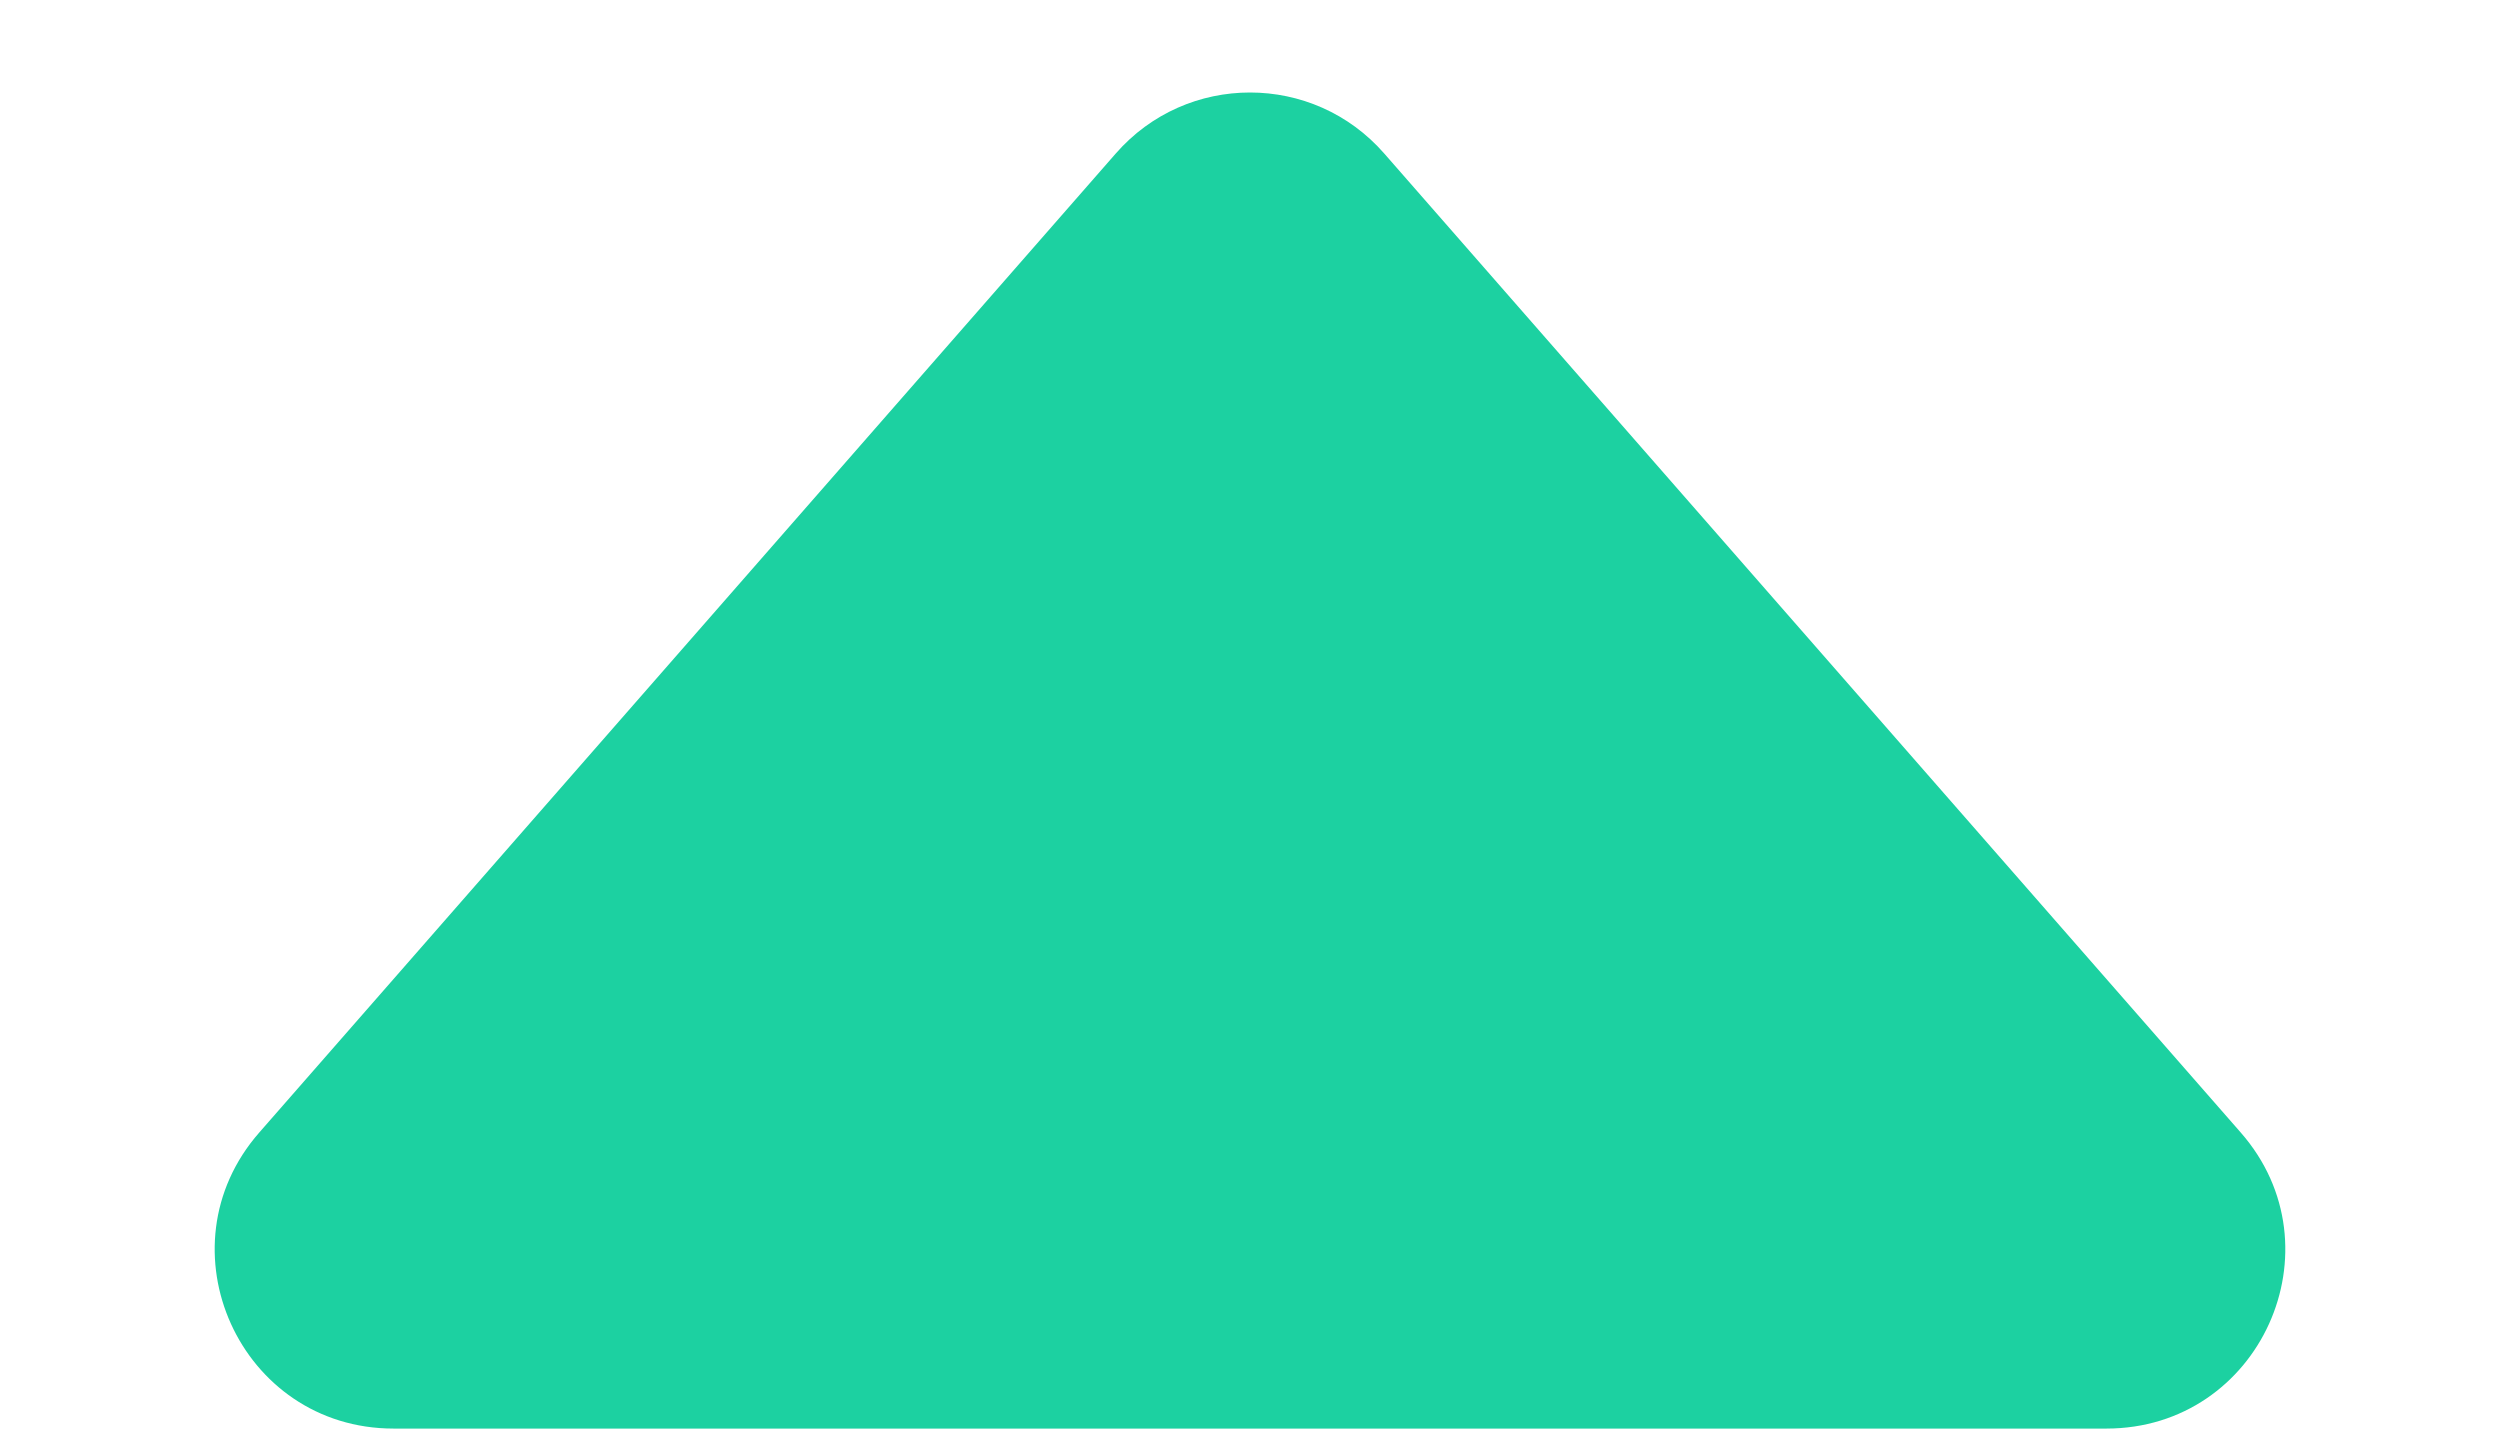 <svg width="7" height="4" viewBox="0 0 7 4" fill="none" xmlns="http://www.w3.org/2000/svg">
<path id="Path 2" fill-rule="evenodd" clip-rule="evenodd" d="M6.274 3.171C6.557 3.494 6.328 4 5.898 4H1.102C0.672 4 0.443 3.494 0.726 3.171L3.124 0.43C3.323 0.202 3.677 0.202 3.876 0.43L6.274 3.171Z" fill="#1CD1A1"/>
</svg>
